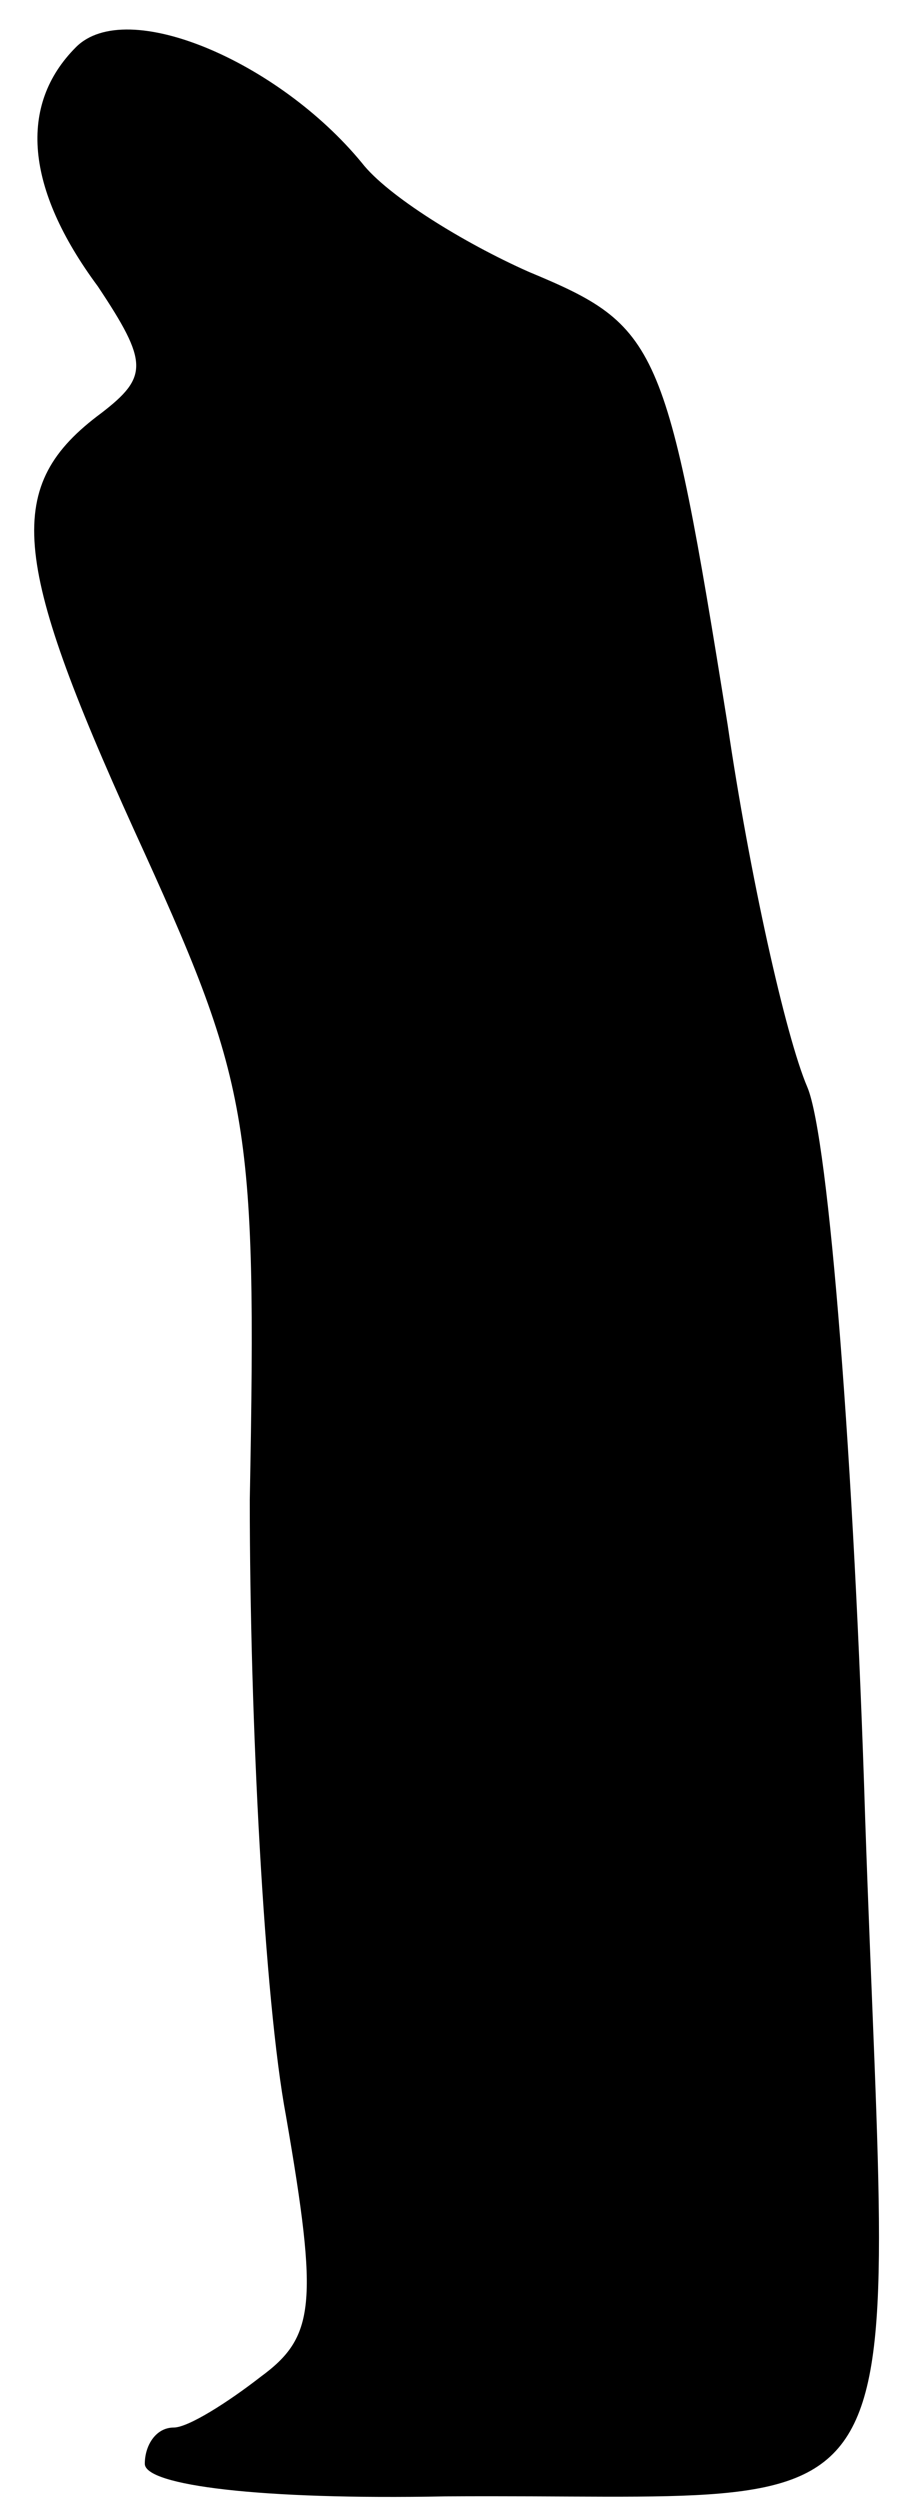 <?xml version="1.0" standalone="no"?>
<!DOCTYPE svg PUBLIC "-//W3C//DTD SVG 20010904//EN"
 "http://www.w3.org/TR/2001/REC-SVG-20010904/DTD/svg10.dtd">
<svg version="1.0" xmlns="http://www.w3.org/2000/svg"
 width="25pt" height="69pt" viewBox="0 0 25 69"
 preserveAspectRatio="xMidYMid meet">
<g transform="translate(0,69) scale(0.1,-0.1)"
fill="#000000" stroke="none">
<path fill="#000000" stroke="none" d="M21 677 c-16 -16 -14 -39 6 -66 14 -21
14 -25 1 -35 -27 -20 -25 -40 9 -115 32 -70 34 -79 32 -185 0 -61 4 -138 10
-170 9 -52 8 -61 -7 -72 -9 -7 -20 -14 -24 -14 -5 0 -8 -5 -8 -10 0 -6 32 -10
83 -9 135 1 123 -18 116 187 -3 97 -10 188 -16 202 -6 14 -16 59 -22 100 -17
106 -19 110 -55 125 -18 8 -39 21 -46 30 -23 28 -65 46 -79 32z"/>
</g>
</svg>
